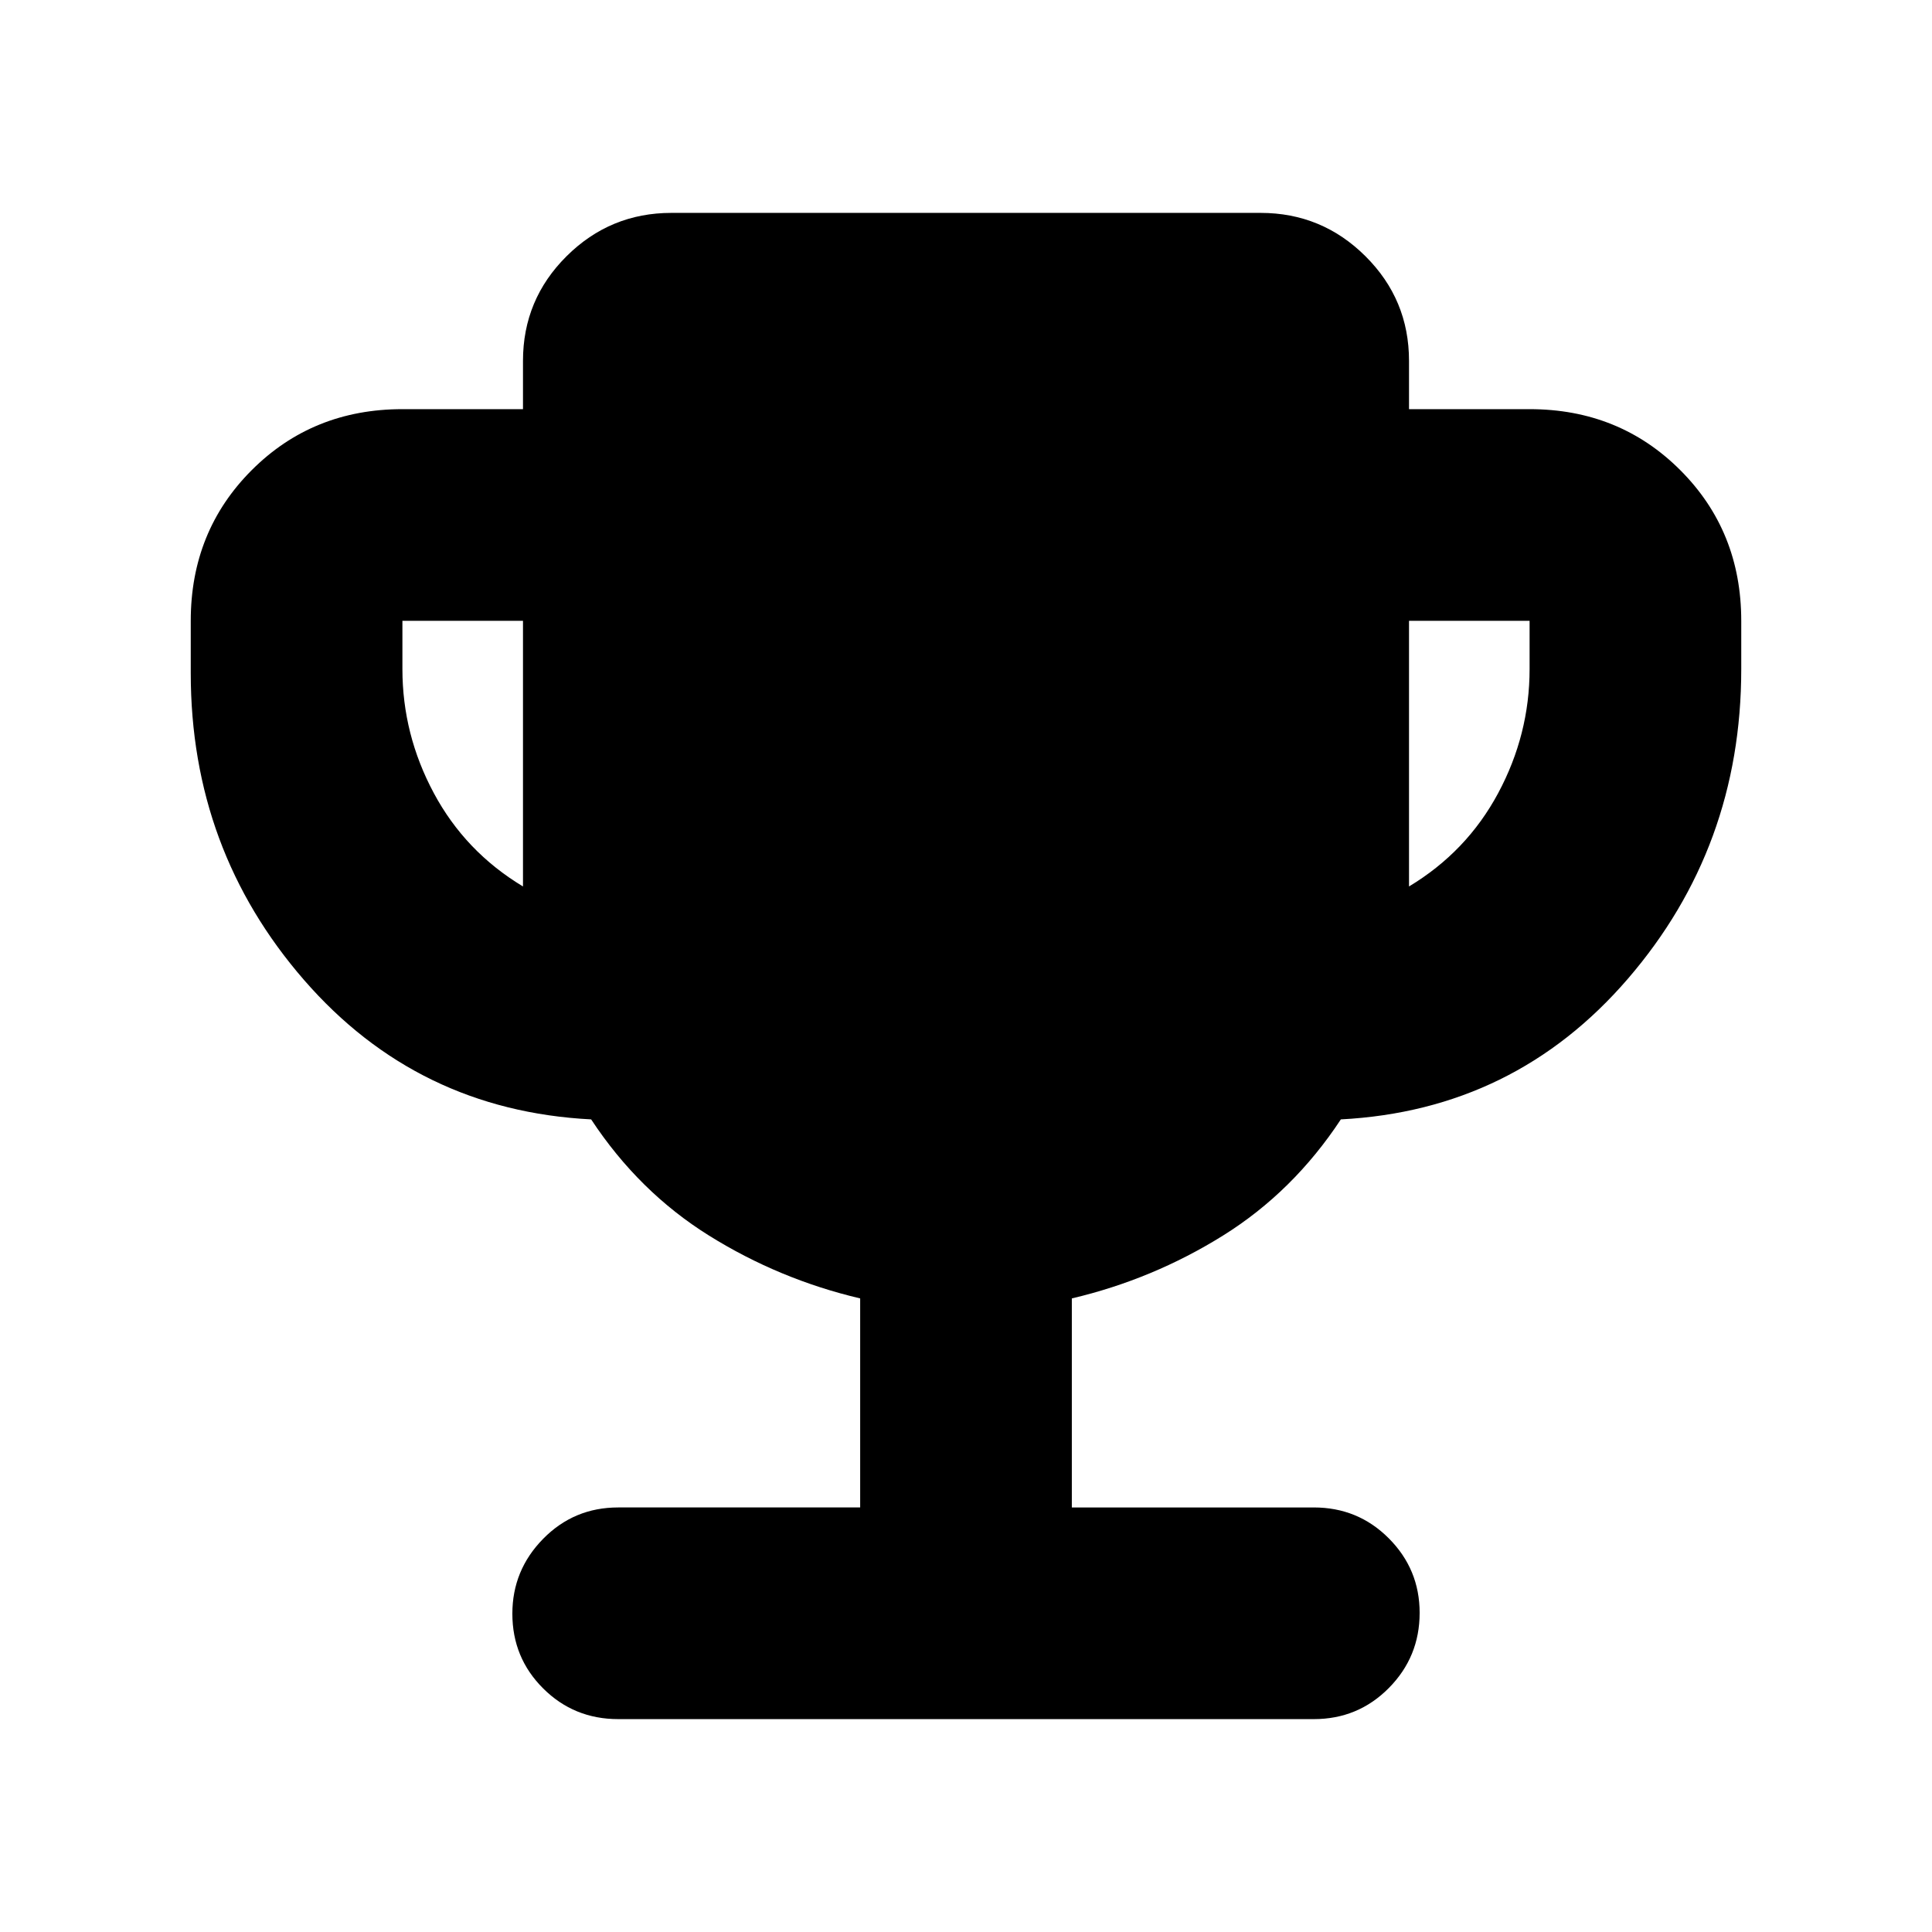 <svg xmlns="http://www.w3.org/2000/svg" height="20" viewBox="0 -960 960 960" width="20"><path d="M259.869-519.522v-132h-59.913v24q0 32.479 15.598 61.598 15.598 29.12 44.315 46.402Zm440.262 0q28.717-17.282 44.315-46.402 15.598-29.119 15.598-61.598v-24h-59.913v132ZM427.413-210.957v-103.869q-40.239-9.478-75.098-31.217-34.859-21.739-58.576-57.739-86.321-4.437-142.639-69.236-56.318-64.799-56.318-152.504v-26q0-44.569 30.302-74.872 30.303-30.302 74.872-30.302h59.913v-24q0-30.461 21.65-51.991 21.65-21.531 52.111-21.531h292.74q30.461 0 52.111 21.531 21.65 21.53 21.65 51.991v24h59.913q44.569 0 74.872 30.302 30.302 30.303 30.302 74.872v24q0 88.473-56.318 153.843-56.318 65.369-142.639 69.897-23.717 36-58.576 57.739-34.859 21.739-75.098 31.217v103.869h120.239q21.974 0 37.28 15.366 15.307 15.366 15.307 37.011 0 21.884-15.307 37.341-15.306 15.457-37.28 15.457H307.174q-21.974 0-37.28-15.246-15.307-15.247-15.307-37.131 0-21.645 15.307-37.221 15.306-15.577 37.28-15.577h120.239Z"/></svg>